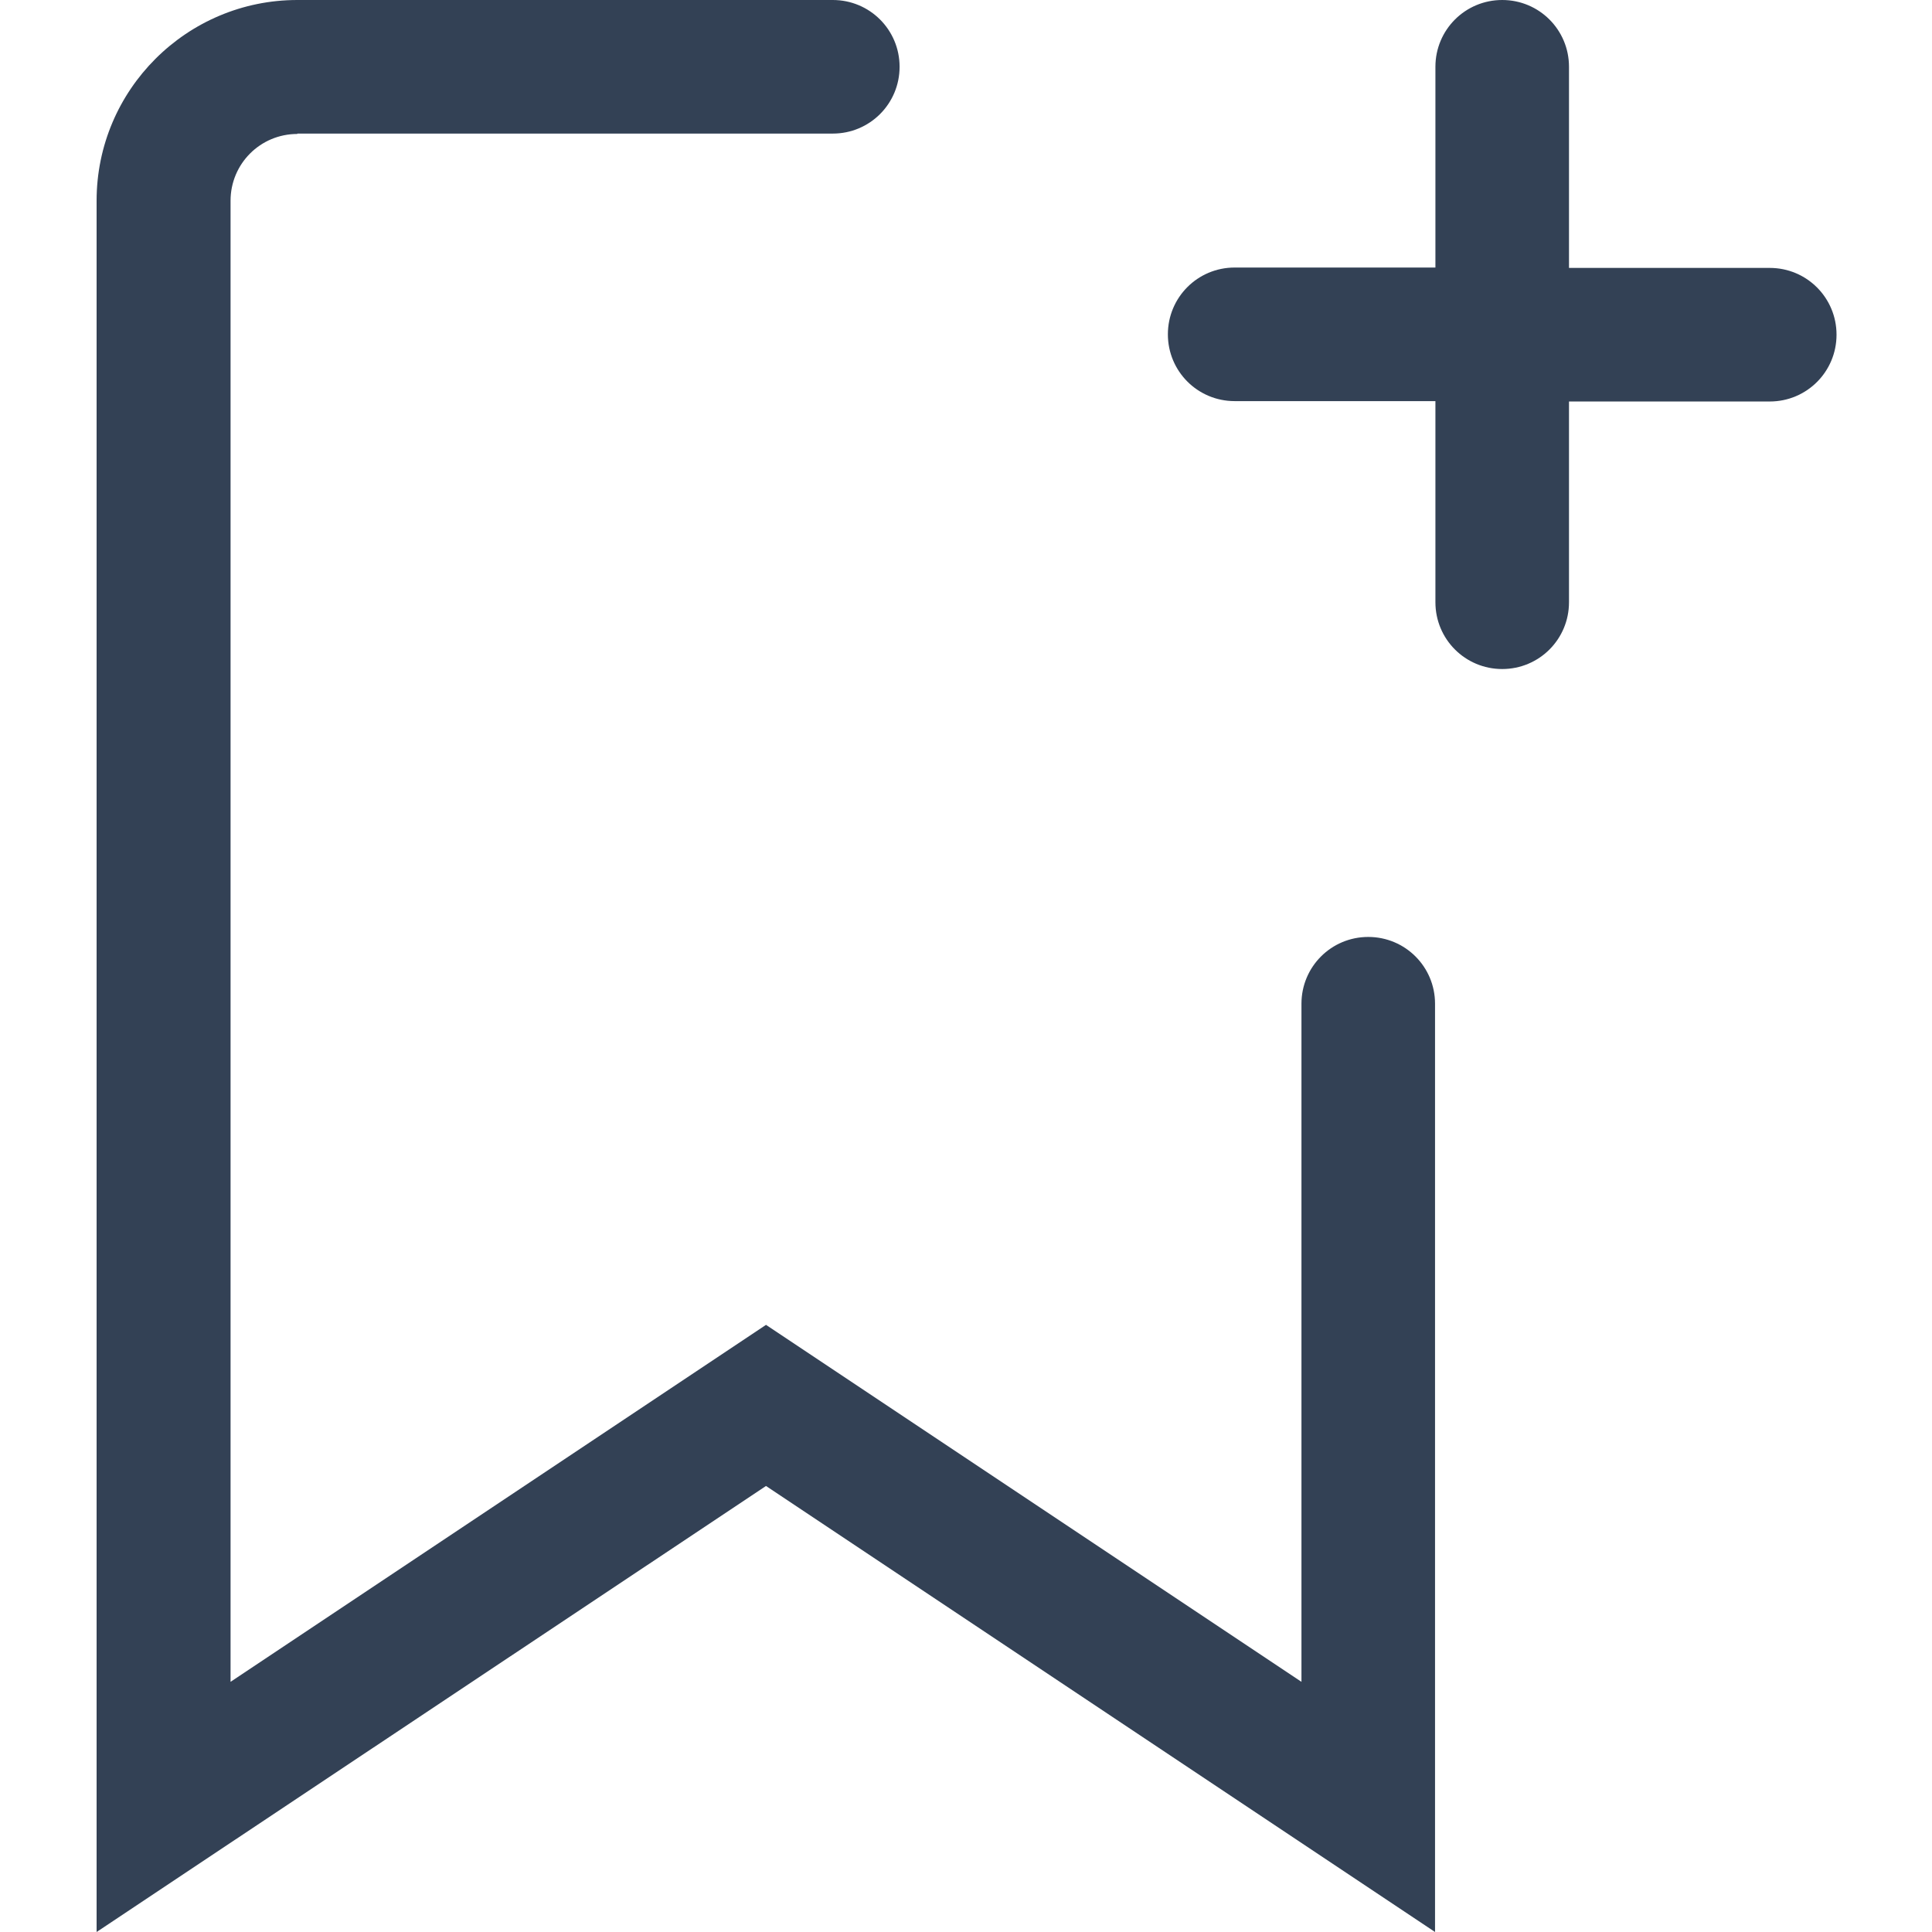 <svg xmlns:xlink="http://www.w3.org/1999/xlink" xmlns="http://www.w3.org/2000/svg" class="css-1vsxizs" viewBox="0 0 1000 1000" width="20"  height="20" ><path fill="#334155" fill-rule="evenodd" d="M153.906 69.336c-19.14 0-34.57 15.43-34.57 34.57v766.602l277.148-184.766 277.149 184.766V519.531c0-19.14 15.429-34.57 34.57-34.57s34.57 15.43 34.57 34.57V1000L396.484 769.141 50 1000V103.906C50 46.484 96.68 0 153.906 0h277.149c19.14 0 34.57 15.43 34.57 34.57s-15.43 34.57-34.57 34.57H153.906v.196ZM777.539 0c19.141 0 34.57 15.43 34.57 34.57v138.477c0 19.14-15.429 34.57-34.57 34.57H639.062c-19.14 0-34.57-15.43-34.57-34.57 0-19.141 15.43-34.57 34.57-34.57h103.907V34.57c0-19.14 15.429-34.57 34.57-34.57Z" clip-rule="evenodd"></path><path fill="#334155" fill-rule="evenodd" d="M742.969 173.242c0-19.14 15.43-34.57 34.57-34.57h138.477c19.14 0 34.57 15.43 34.57 34.57 0 19.141-15.43 34.571-34.57 34.571H812.11v103.906c0 19.14-15.43 34.57-34.571 34.57-19.14 0-34.57-15.43-34.57-34.57V173.242Z" clip-rule="evenodd"></path></svg>